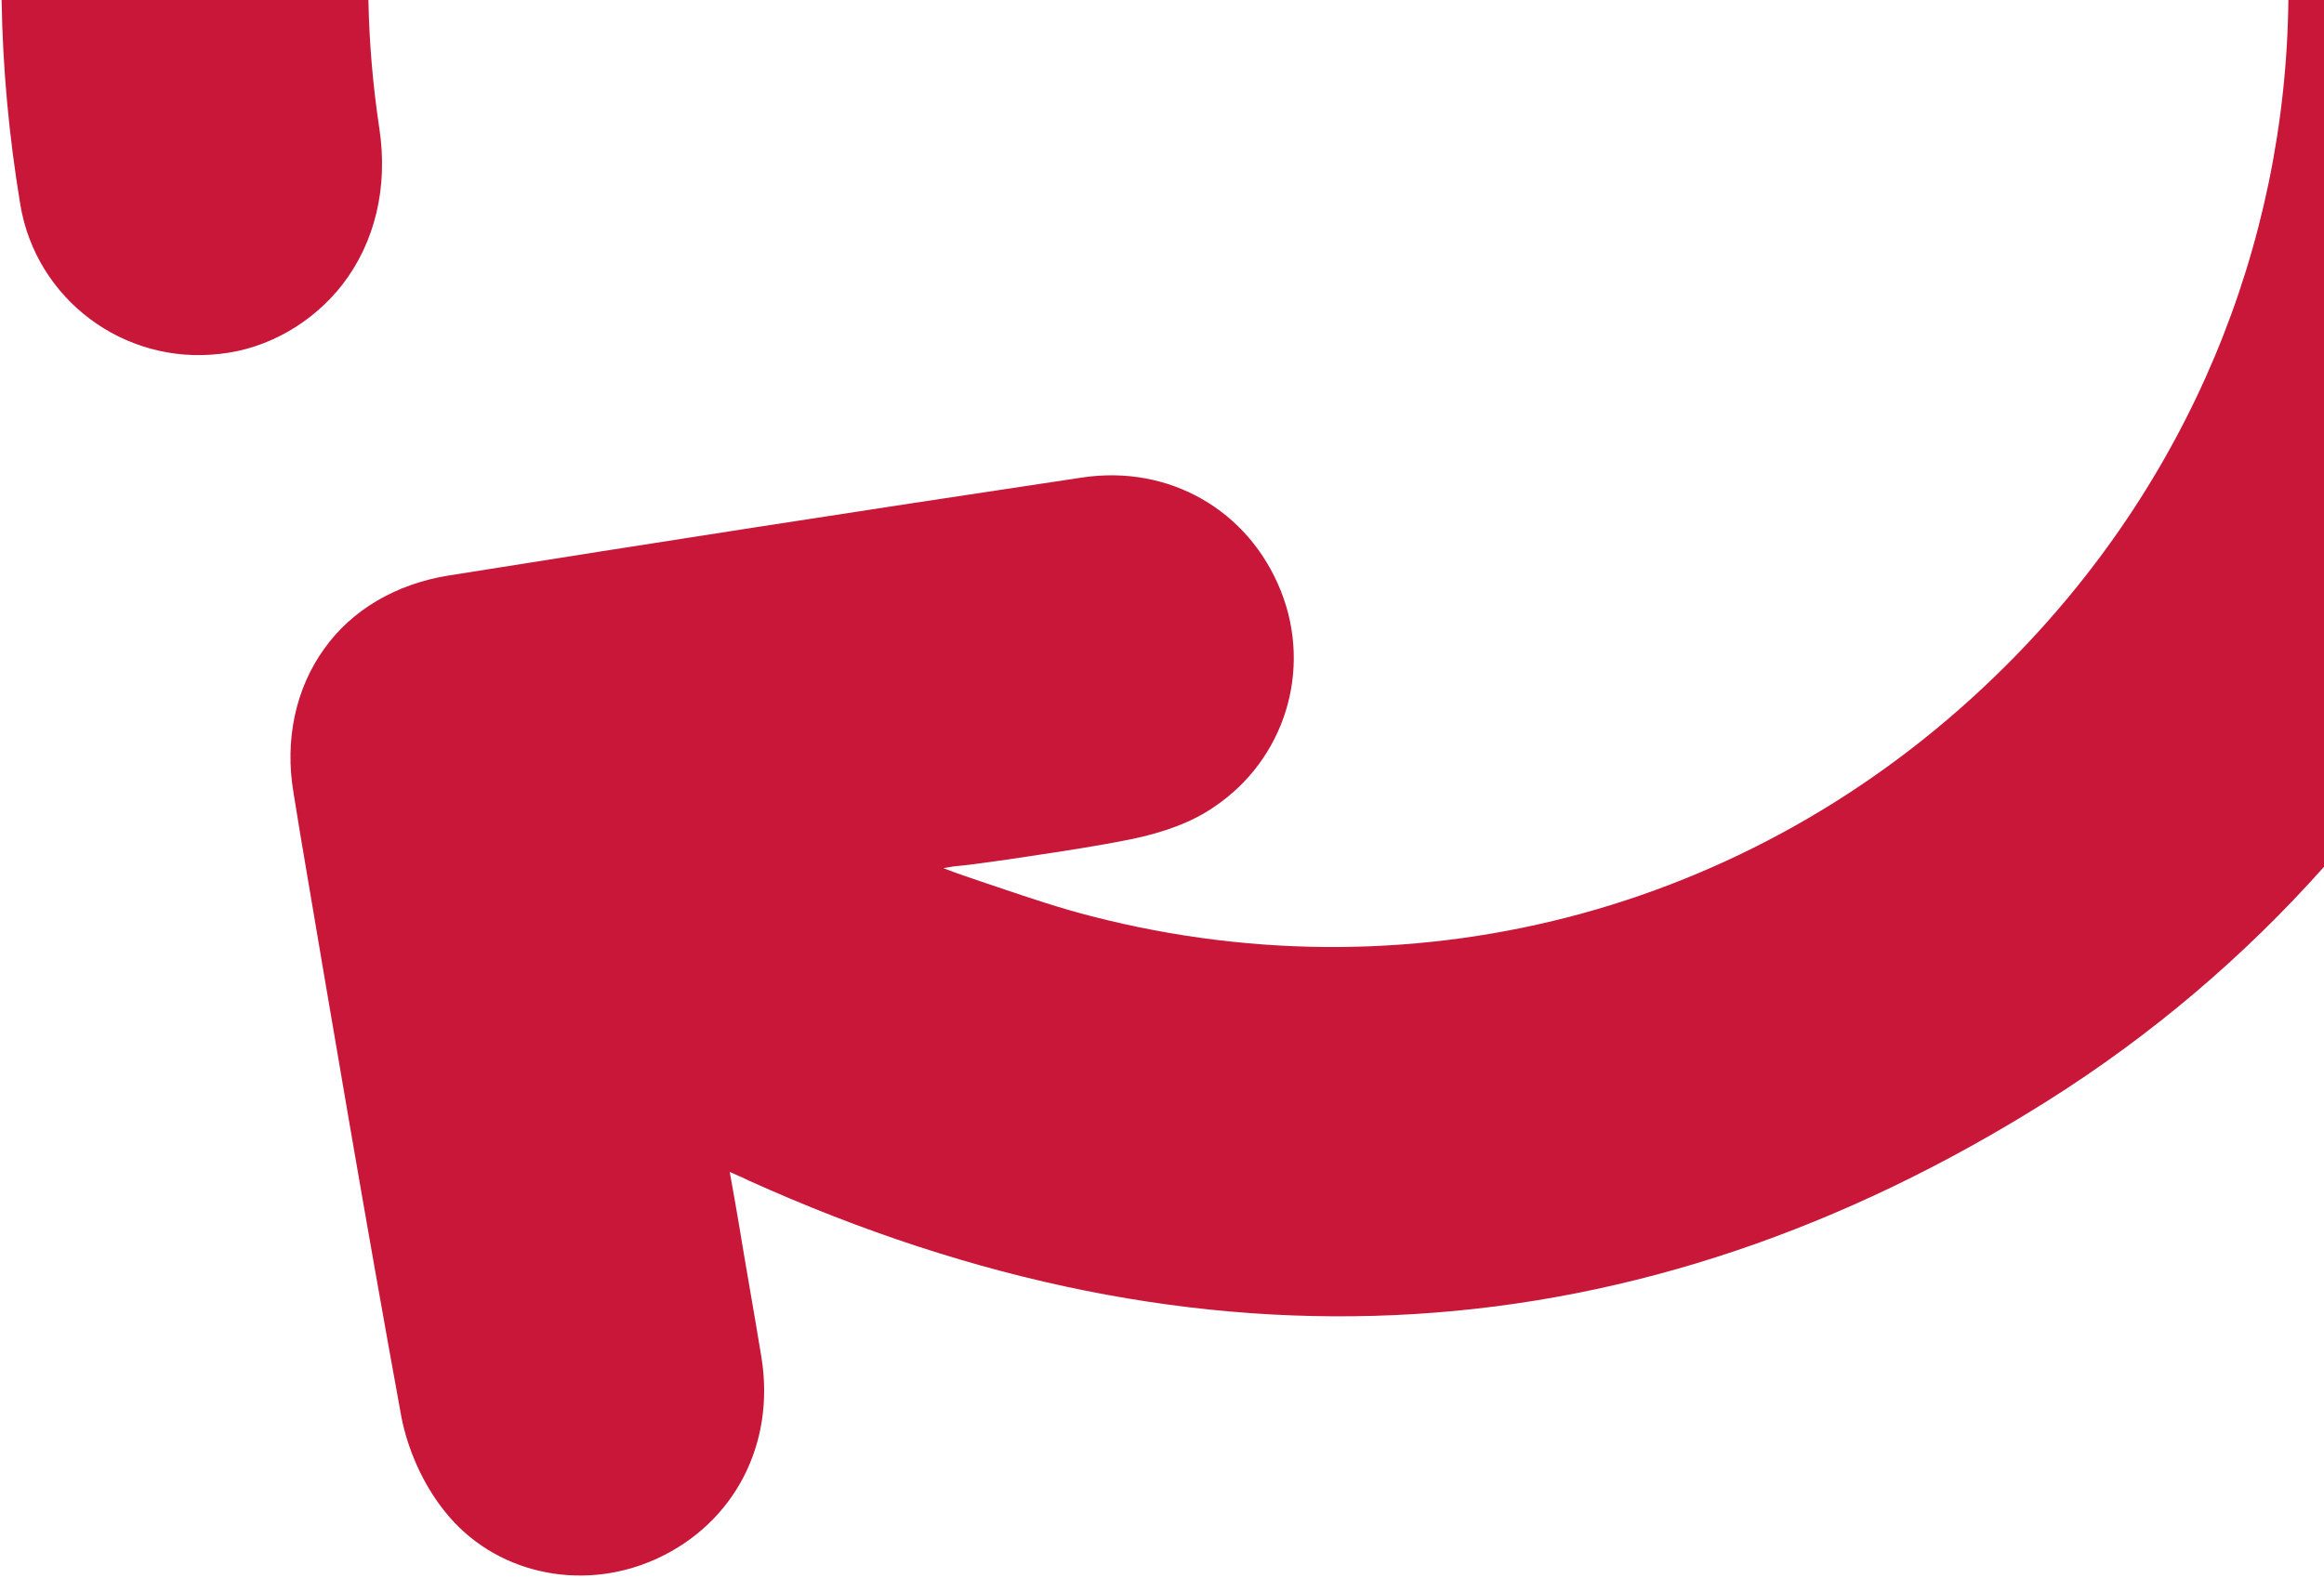 <svg width="371" height="252" viewBox="0 0 371 252" fill="none" xmlns="http://www.w3.org/2000/svg">
<path fill-rule="evenodd" clip-rule="evenodd" d="M370.743 251.591C370.576 240.817 369.582 229.92 367.756 218.915C365.262 203.86 351.298 193.295 335.916 195.08C328.258 195.886 321.083 200.053 316.333 206.152C311.144 212.875 309.018 221.676 310.439 231.057C311.481 237.954 312.057 244.809 312.188 251.591H370.743ZM5.687 251.591H0V113.174C12.727 98.871 27.528 86.269 44.156 75.789C109.438 34.682 179.092 30.391 251.469 63.071L252.557 63.592C252.903 63.726 253.219 63.873 253.535 64.02C253.849 64.167 254.164 64.313 254.508 64.446C254 61.676 253.543 59.025 253.086 56.375L253.083 56.354C252.494 52.745 251.875 49.15 251.256 45.554C250.641 41.974 250.024 38.394 249.438 34.801C247.232 21.049 253.701 8.472 266.052 2.735L266.531 2.523C278.507 -2.762 292.24 0.47 299.973 10.21C303.456 14.535 305.885 20.04 306.92 25.302C312.571 56.263 317.901 87.795 323.049 118.264L324.132 124.934C325.596 133.438 323.792 141.669 319.268 147.955C314.864 154.188 307.808 158.303 299.537 159.665C268.118 164.668 235.049 169.826 198.272 175.334C184.458 177.428 171.68 170.2 166.508 157.184C161.495 144.528 165.936 130.273 177.201 122.727C180.597 120.371 185.134 118.654 190.52 117.564C195.9 116.478 201.306 115.667 206.623 114.87C207.797 114.694 208.968 114.519 210.132 114.341L211.677 114.125C214.028 113.794 216.437 113.455 218.801 113.231L220.396 112.956C218.326 112.155 216.308 111.473 214.29 110.791C213.391 110.49 212.487 110.184 211.578 109.877C206.711 108.232 201.707 106.541 196.683 105.265C143.893 91.676 89.306 106.761 50.69 145.392C21.742 174.302 6.106 212.19 5.687 251.591Z" transform="translate(371 251.591) rotate(180)" fill="#C81739"/>
</svg>
